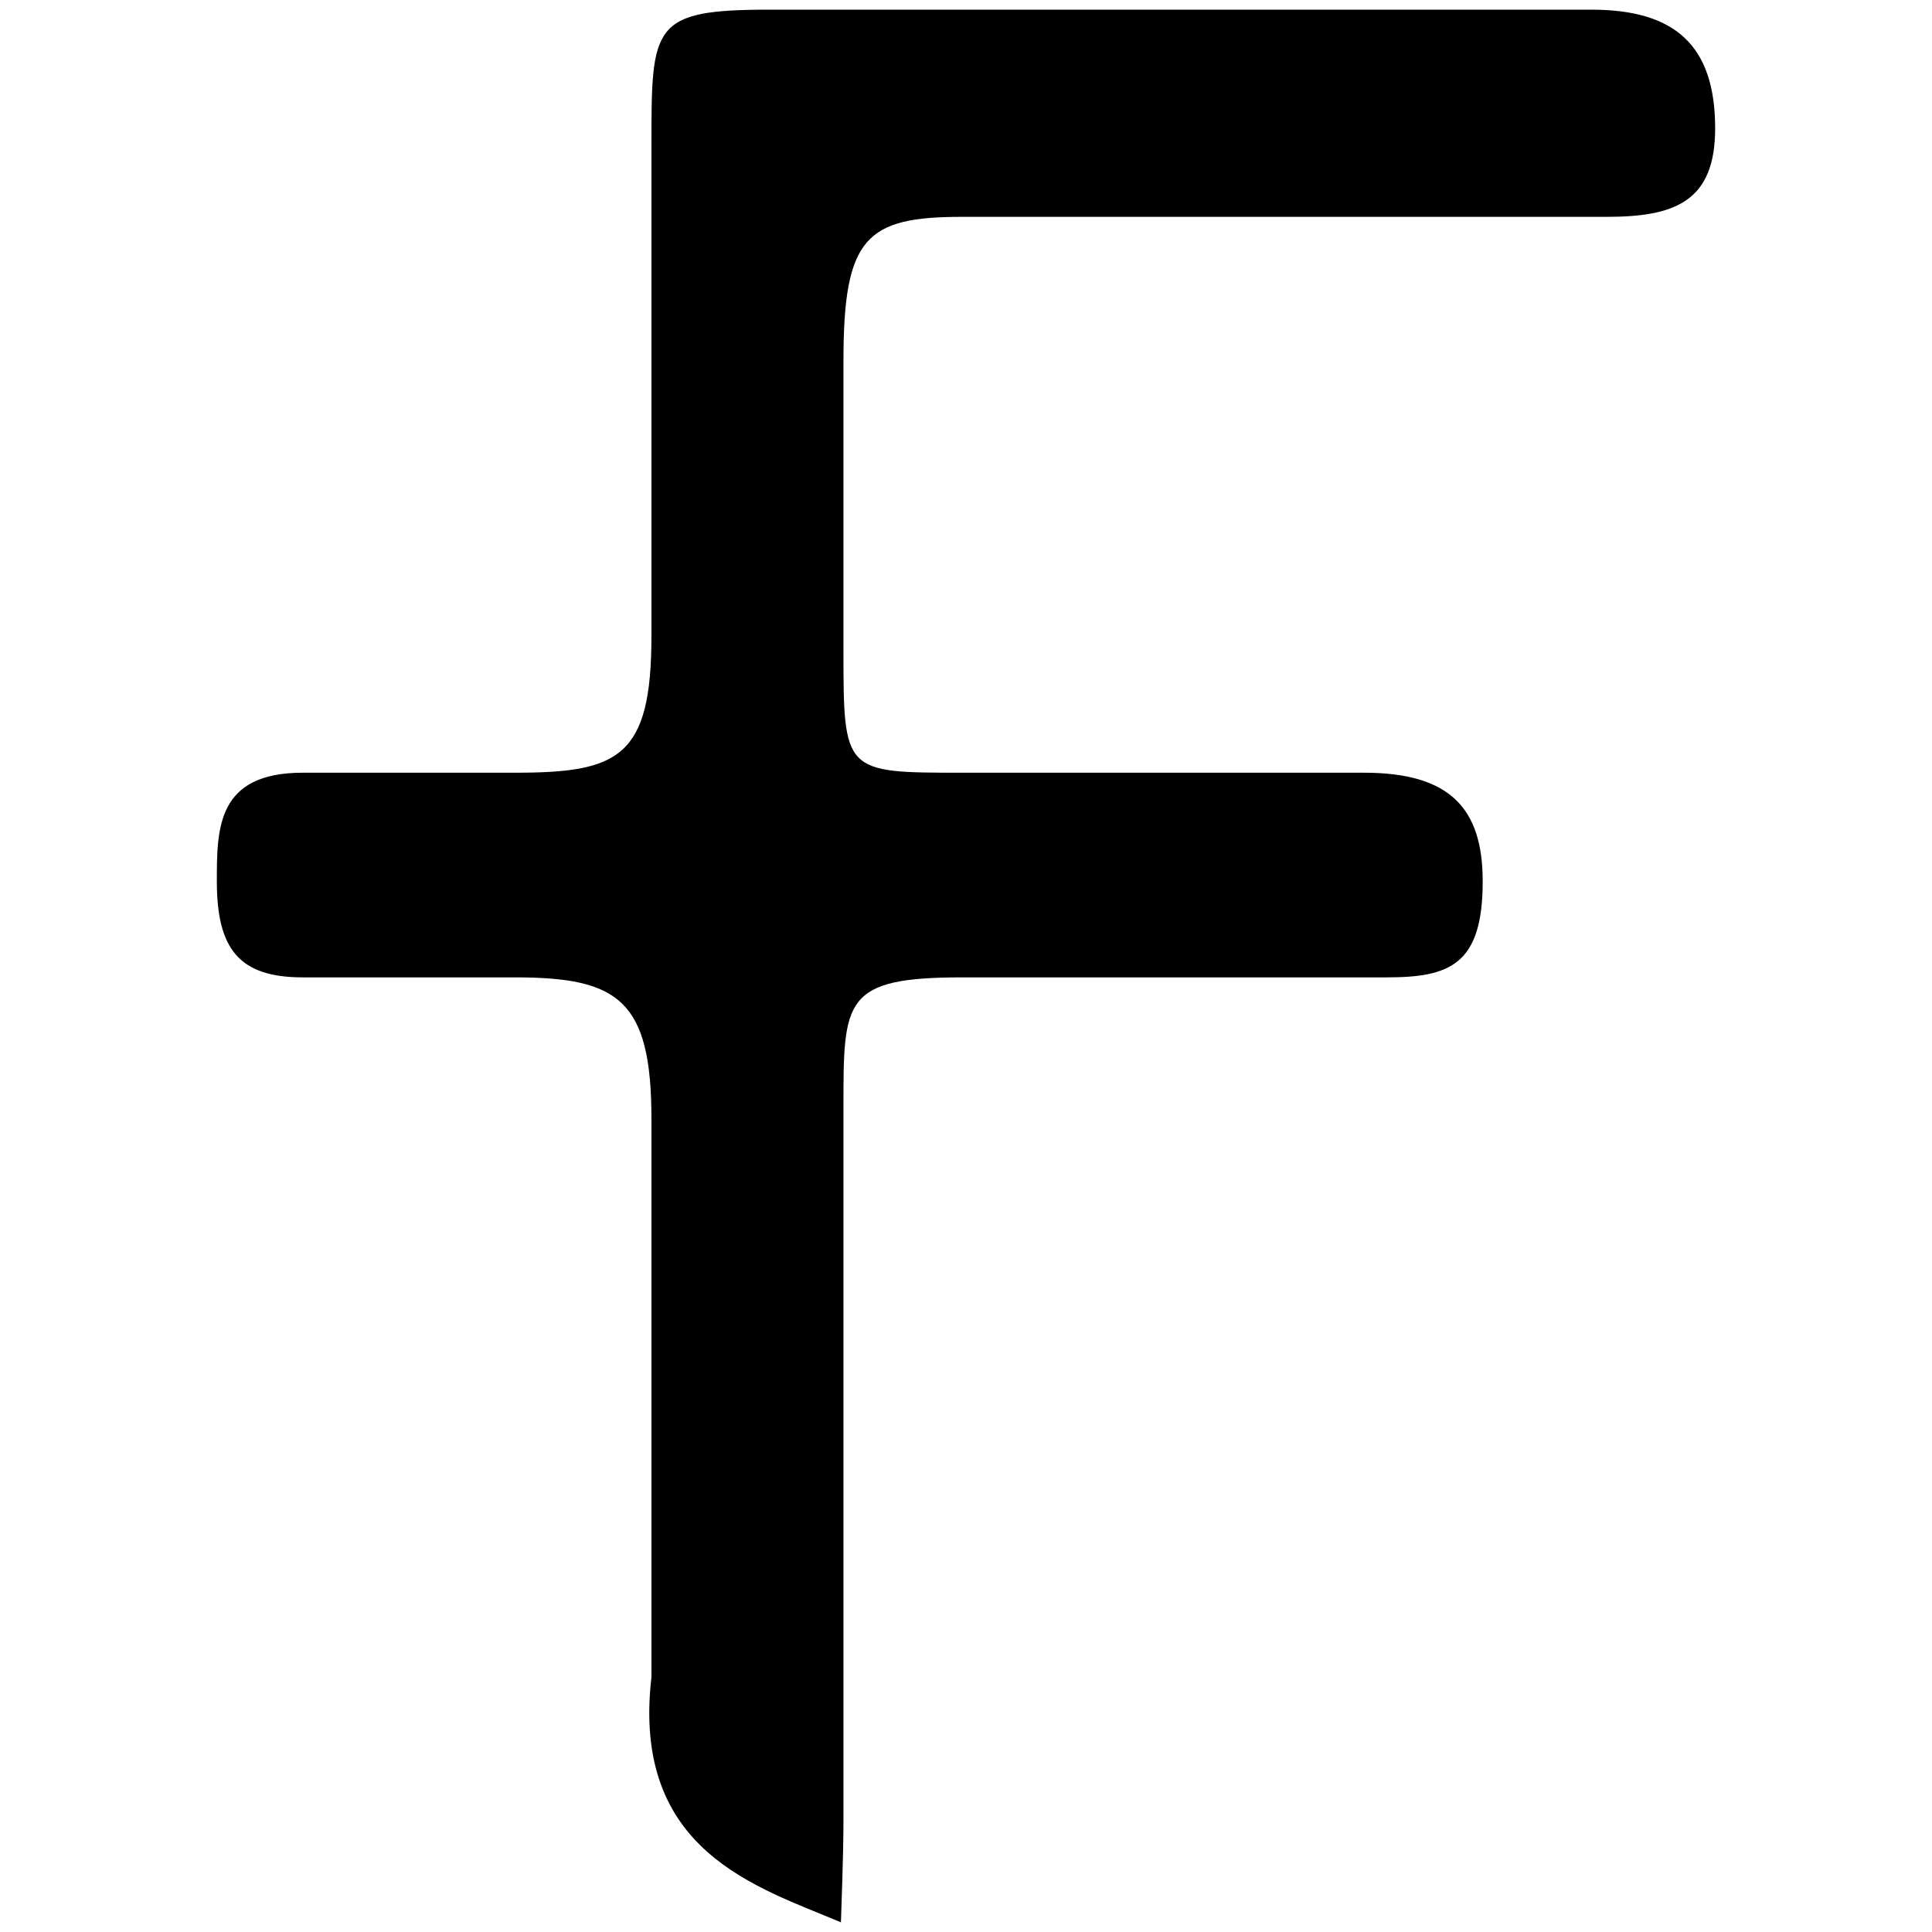 <svg xmlns="http://www.w3.org/2000/svg" viewBox="0 0 1000 1000"><path d="M435.264 995c1.308-36.618 1.308-47.08 1.308-54.927v-367.49c0-54.927 0-66.698 61.466-66.698h219.71c32.695 0 49.696-6.539 49.696-49.696 0-37.926-17.001-56.235-61.466-56.235h-207.94c-61.466 0-61.466 0-61.466-64.082V186.783c0-64.082 11.77-74.544 61.466-74.544h333.488c35.31 0 56.235-7.847 56.235-45.773C887.761 23.31 866.837 5 823.68 5H398.646c-61.466 0-61.466 7.847-61.466 70.62v253.713c0 62.774-17.002 70.621-70.621 70.621H156.704c-44.465 0-44.465 28.771-44.465 56.235 0 35.31 11.77 49.696 44.465 49.696h109.855c53.62 0 70.62 11.77 70.62 73.237v289.023C326.718 958.382 392.108 976.692 435.265 995z"
    style="fill:#000;fill-opacity:1;fill-rule:nonzero;stroke:none"/></svg>